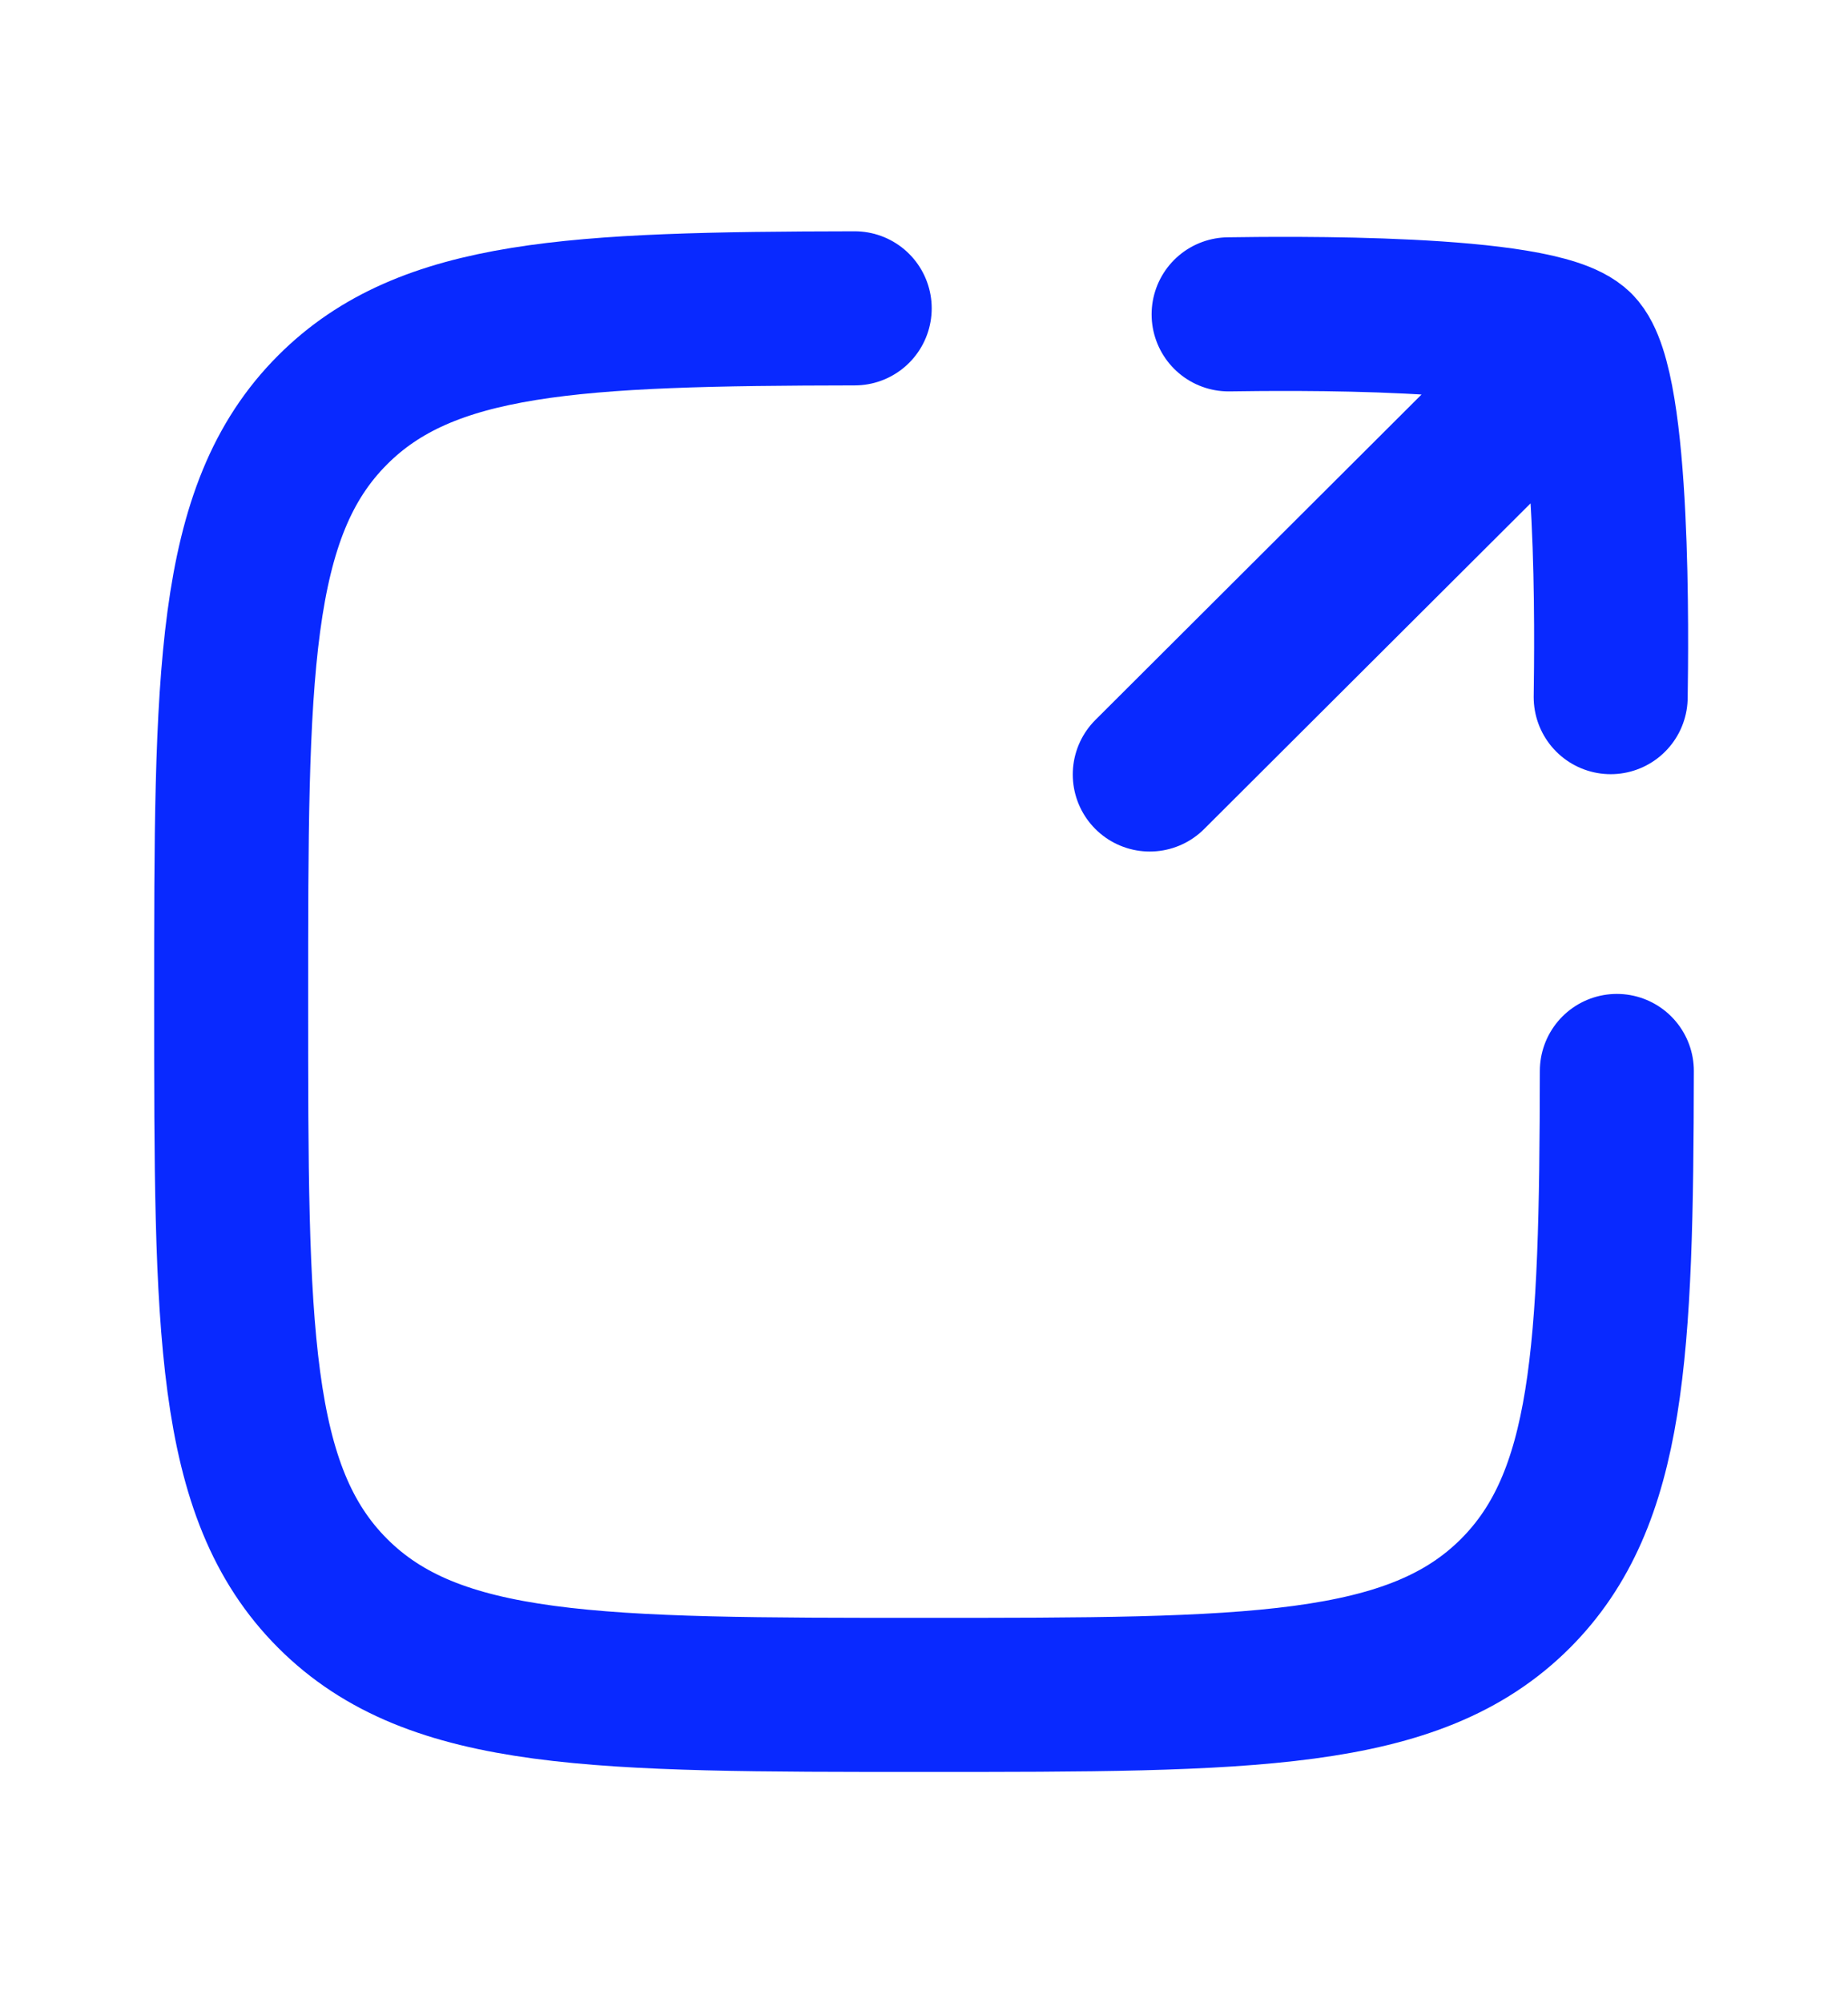 <svg width="12" height="13" viewBox="0 0 12 13" fill="none" xmlns="http://www.w3.org/2000/svg">
<path d="M5.55 2.001C3.726 2.004 2.77 2.049 2.16 2.66C1.501 3.318 1.501 4.379 1.501 6.5C1.501 8.621 1.501 9.681 2.16 10.34C2.819 10.999 3.879 10.999 6 10.999C8.121 10.999 9.182 10.999 9.841 10.34C10.451 9.729 10.496 8.774 10.499 6.95" stroke="#0929FF" stroke-linecap="round" stroke-linejoin="round"/>
<path d="M10.241 2.259L7.466 5.026M10.241 2.259C9.993 2.012 8.33 2.035 7.978 2.04M10.241 2.259C10.487 2.506 10.464 4.172 10.459 4.524" stroke="#0929FF" stroke-linecap="round" stroke-linejoin="round"/>
</svg>
